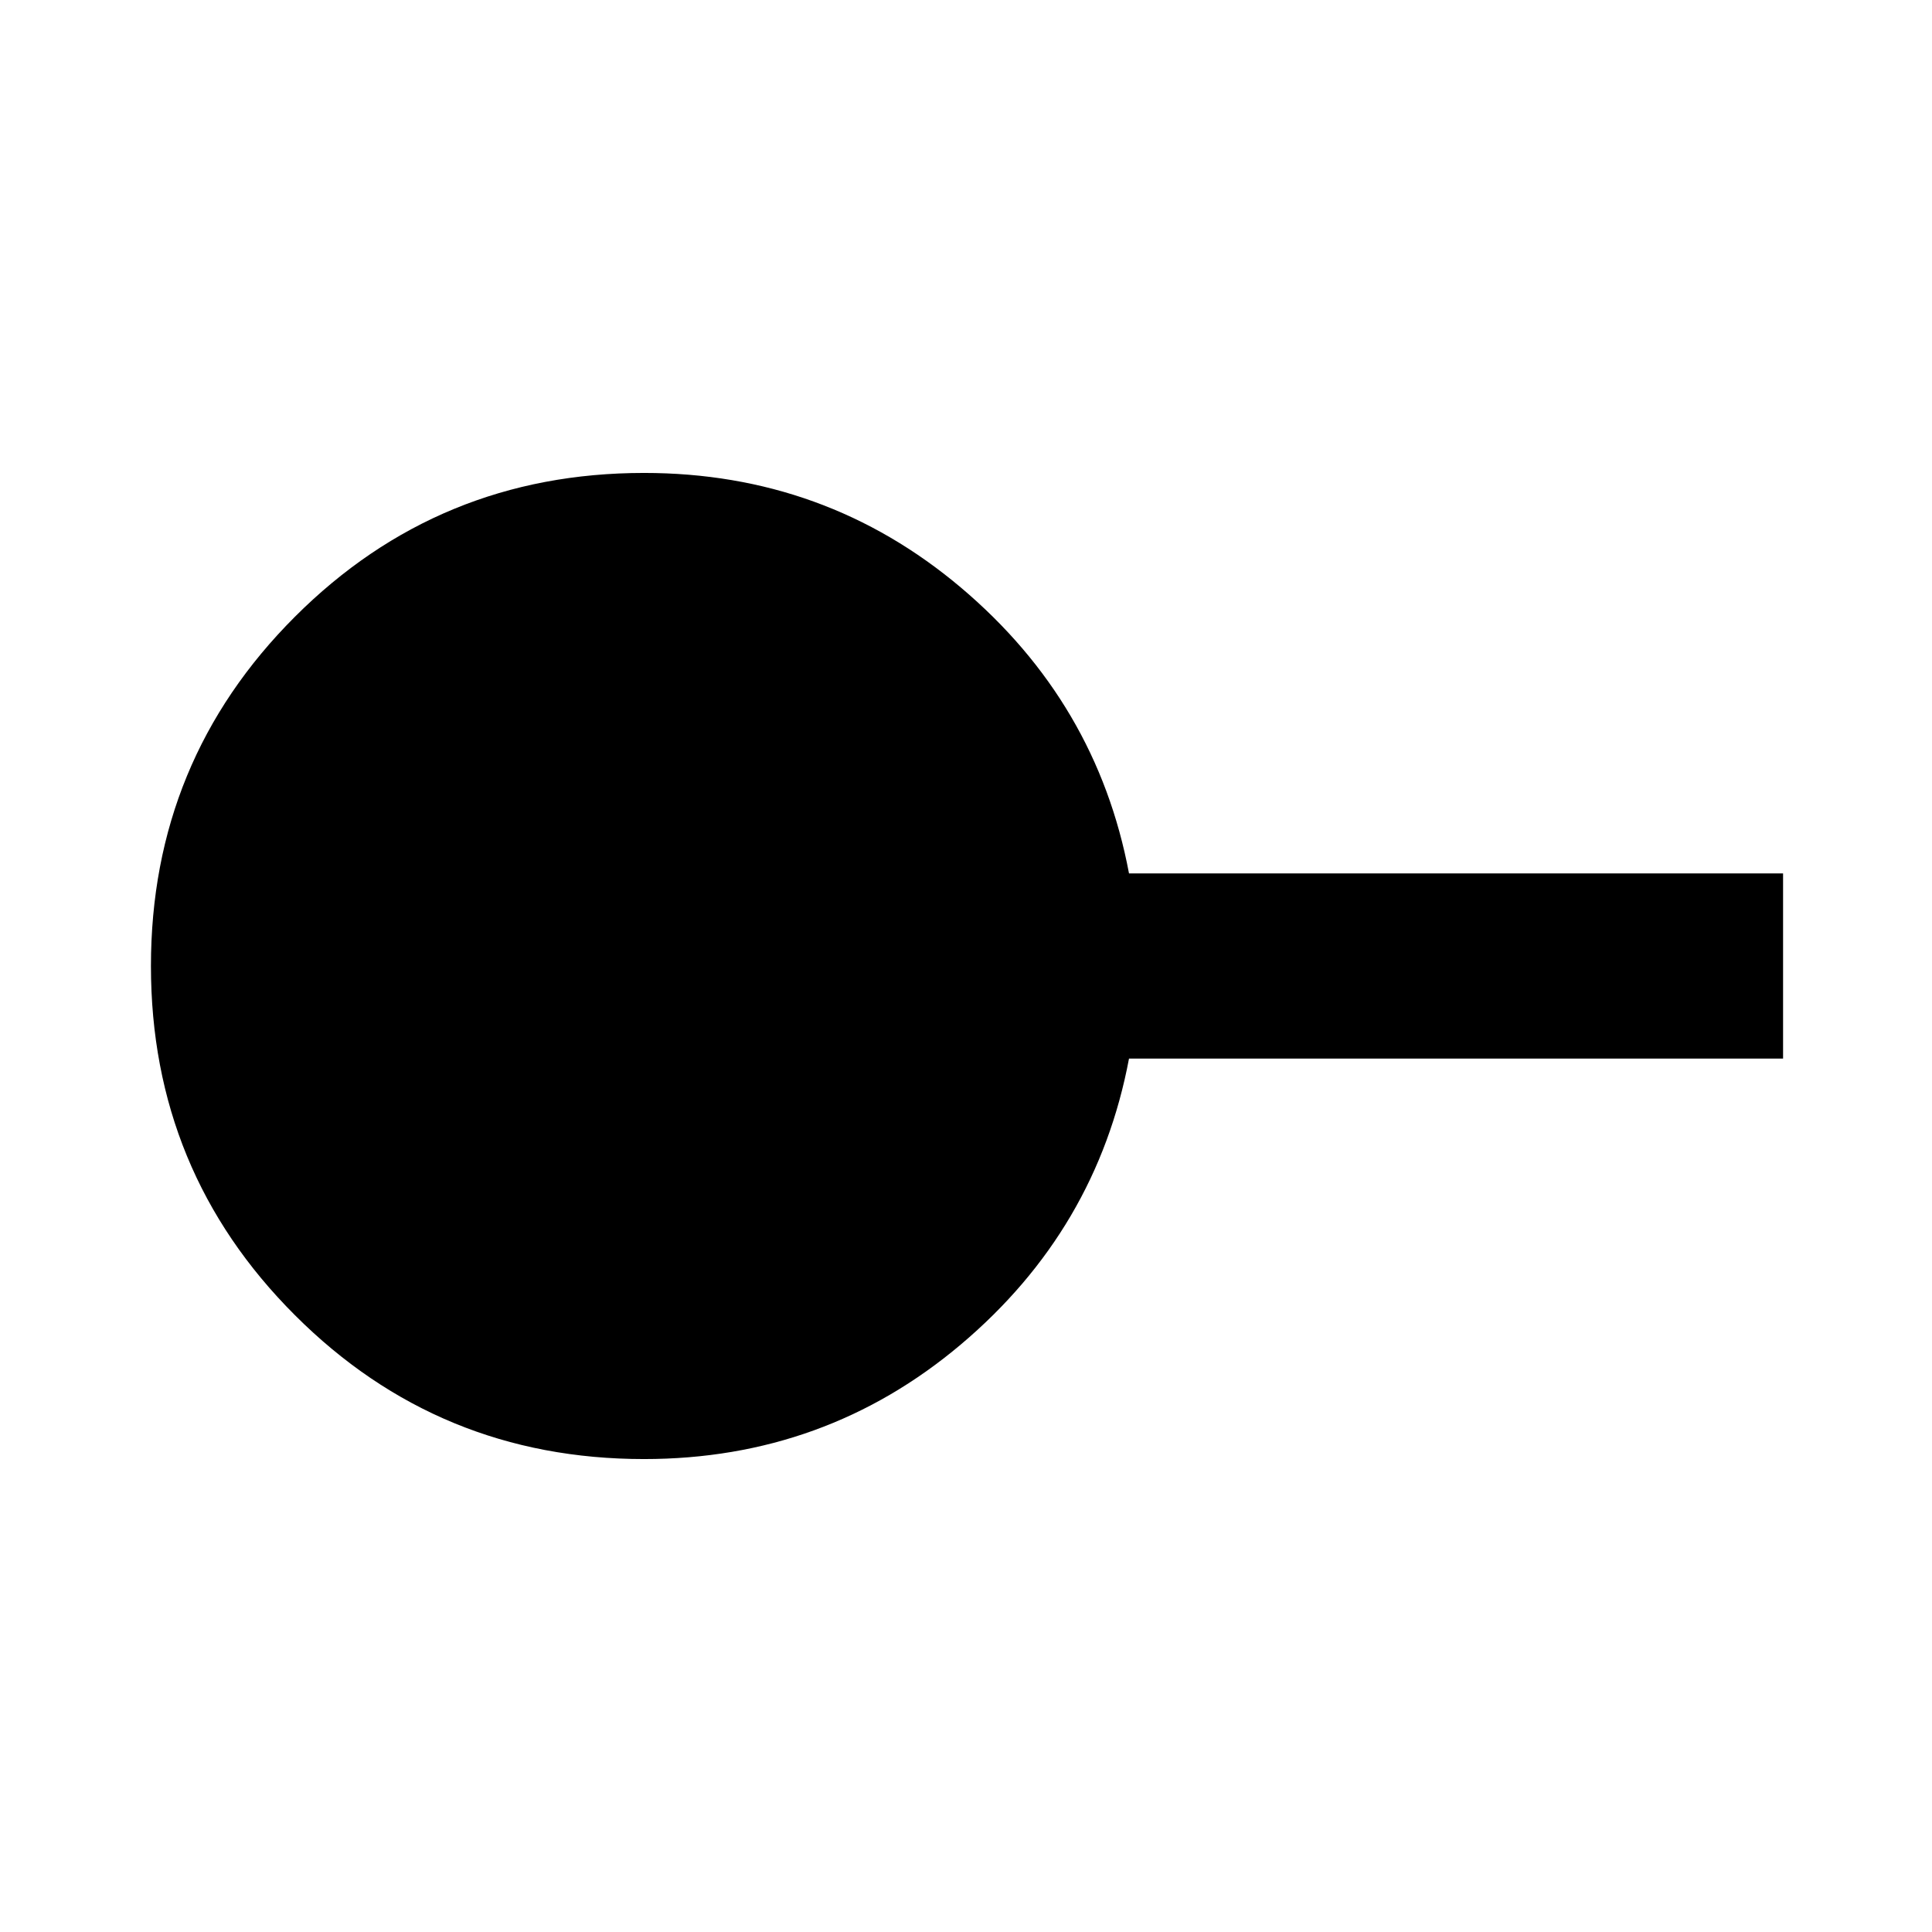 <svg xmlns="http://www.w3.org/2000/svg" height="24" width="24"><path d="M8 18.125q-2.55 0-4.337-1.788Q1.875 14.55 1.875 12t1.788-4.338Q5.45 5.875 8 5.875q2.25 0 3.938 1.425 1.687 1.425 2.087 3.55h8.125v2.3h-8.125q-.4 2.125-2.087 3.55Q10.25 18.125 8 18.125Z"/></svg>